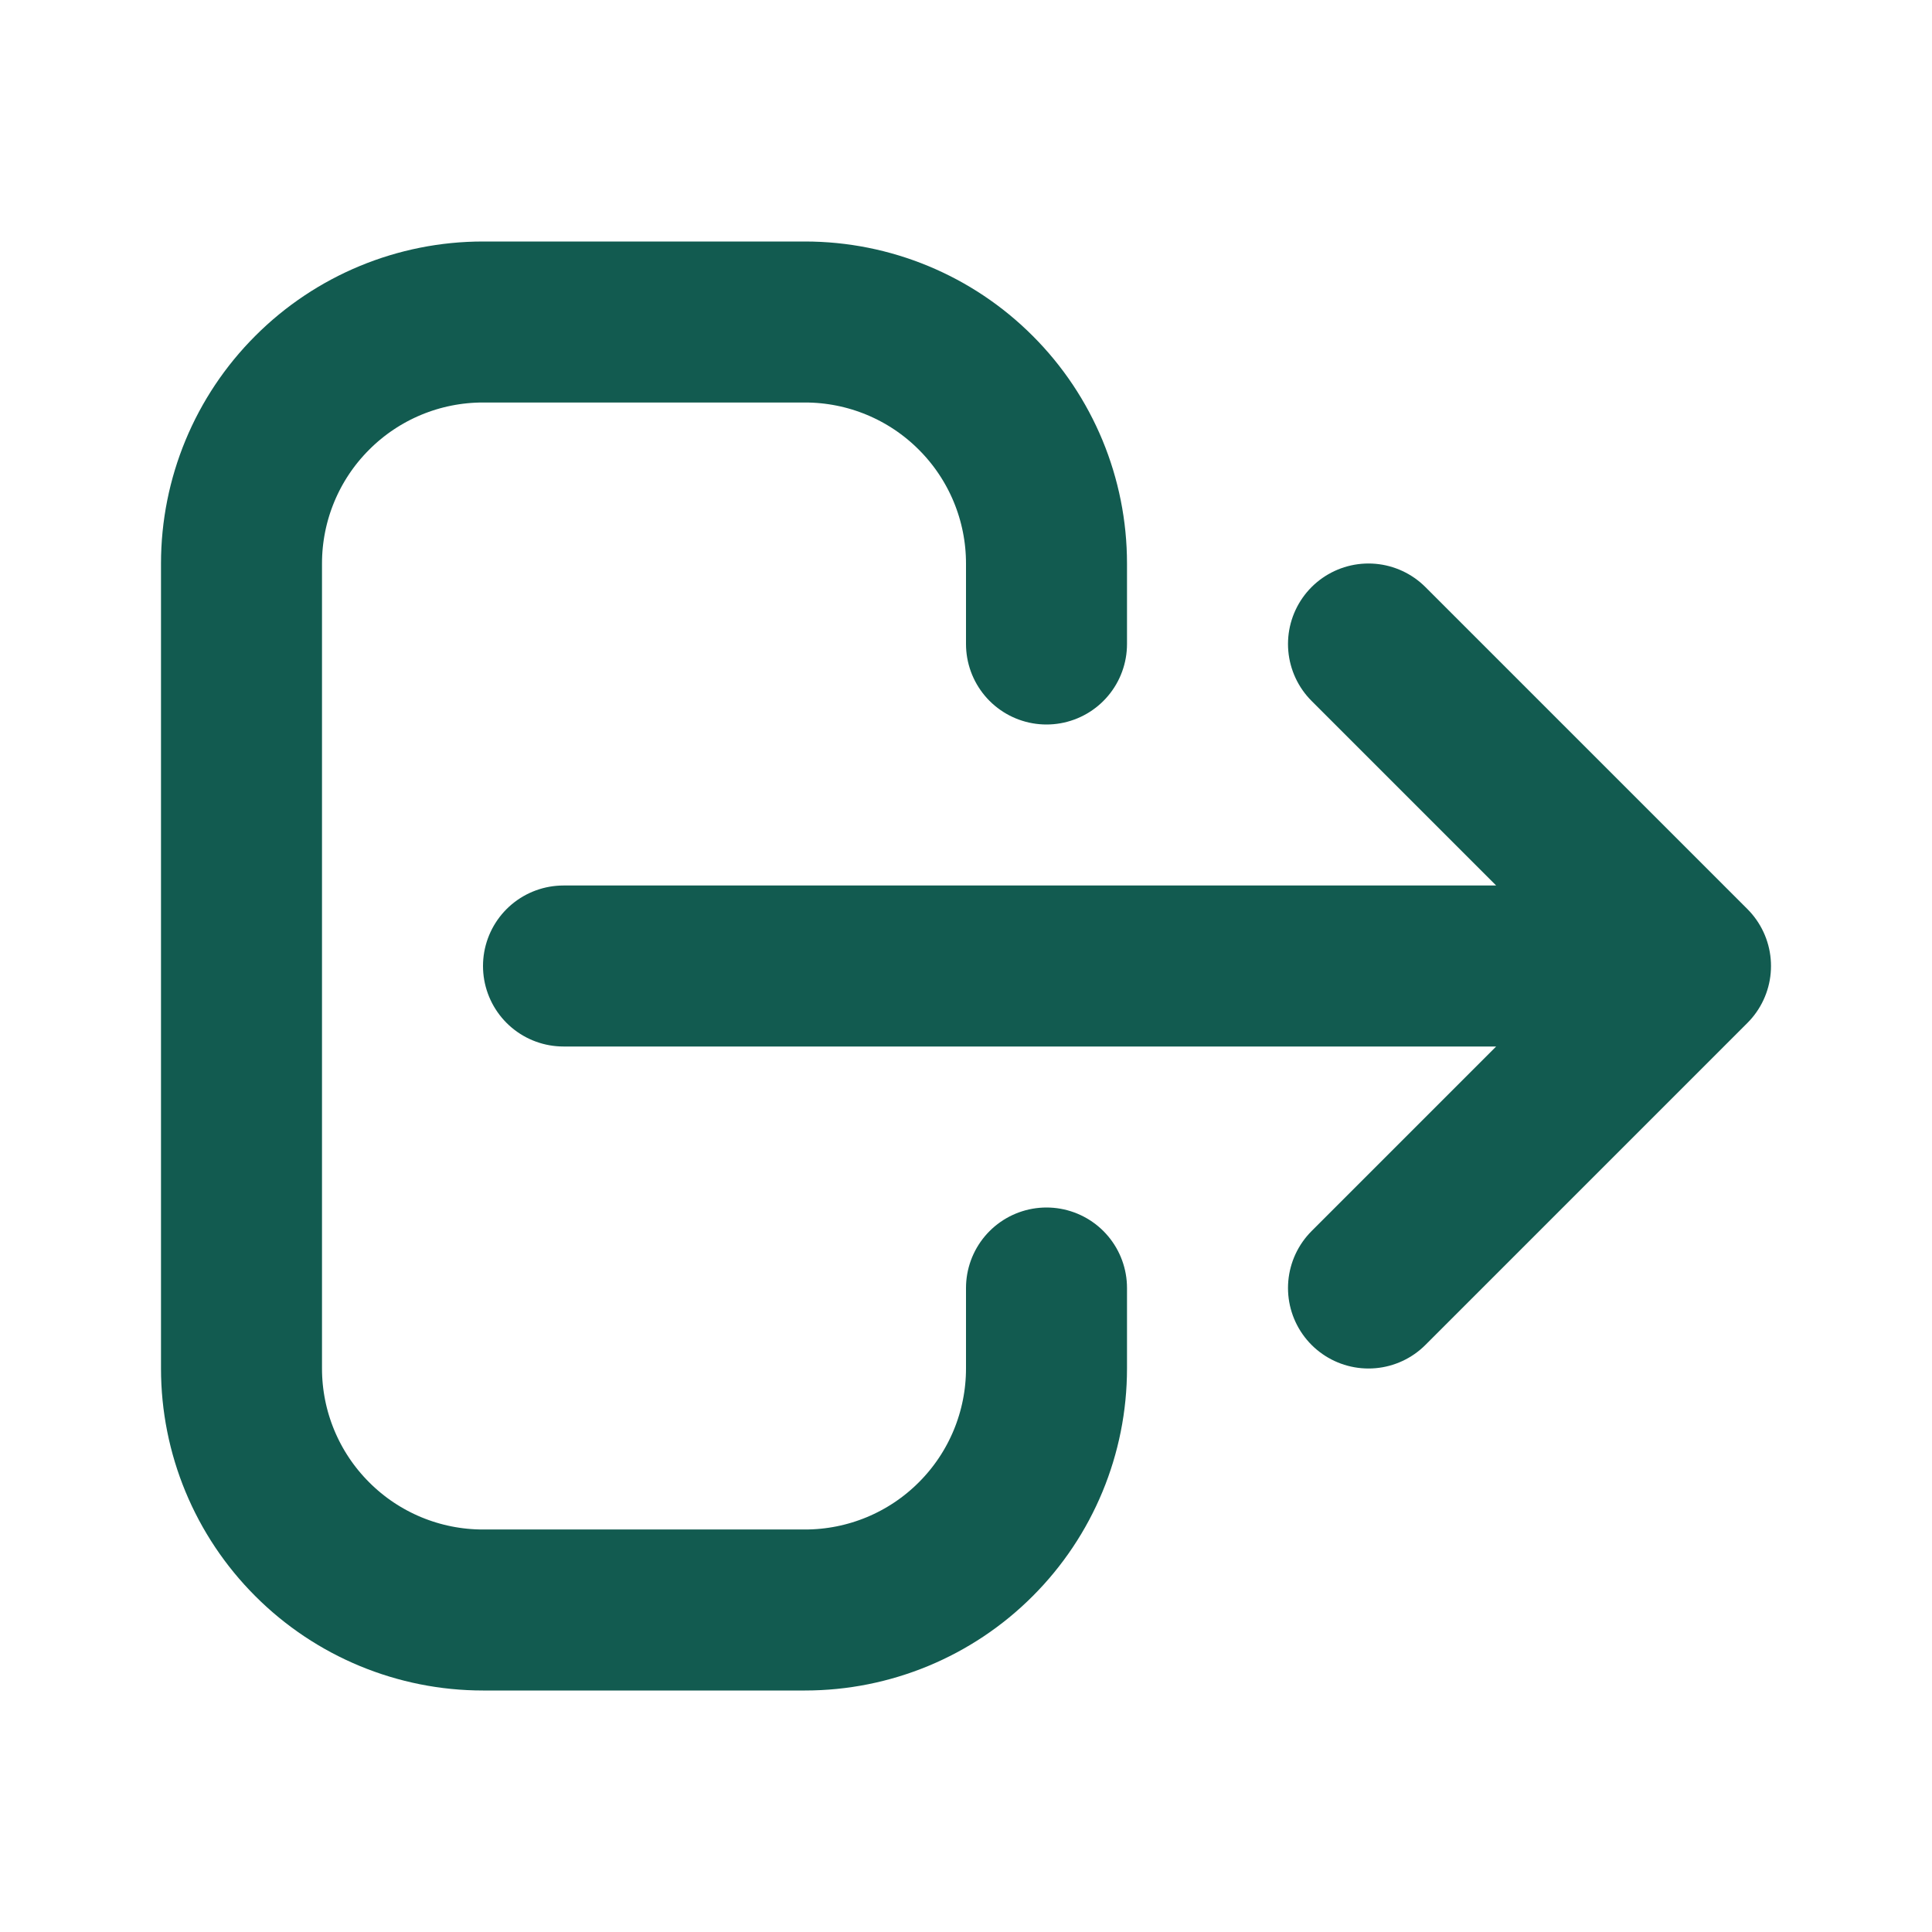 <svg width="24" height="24" viewBox="0 0 24 24" fill="none" xmlns="http://www.w3.org/2000/svg">
<path d="M13 16V17C13 17.796 12.684 18.559 12.121 19.121C11.559 19.684 10.796 20 10 20H6C5.204 20 4.441 19.684 3.879 19.121C3.316 18.559 3 17.796 3 17V7C3 6.204 3.316 5.441 3.879 4.879C4.441 4.316 5.204 4 6 4H10C10.796 4 11.559 4.316 12.121 4.879C12.684 5.441 13 6.204 13 7V8M17 16L21 12L17 16ZM21 12L17 8L21 12ZM21 12H7H21Z" stroke="#125B50" stroke-width="2" stroke-linecap="round" stroke-linejoin="round"/>
</svg>
